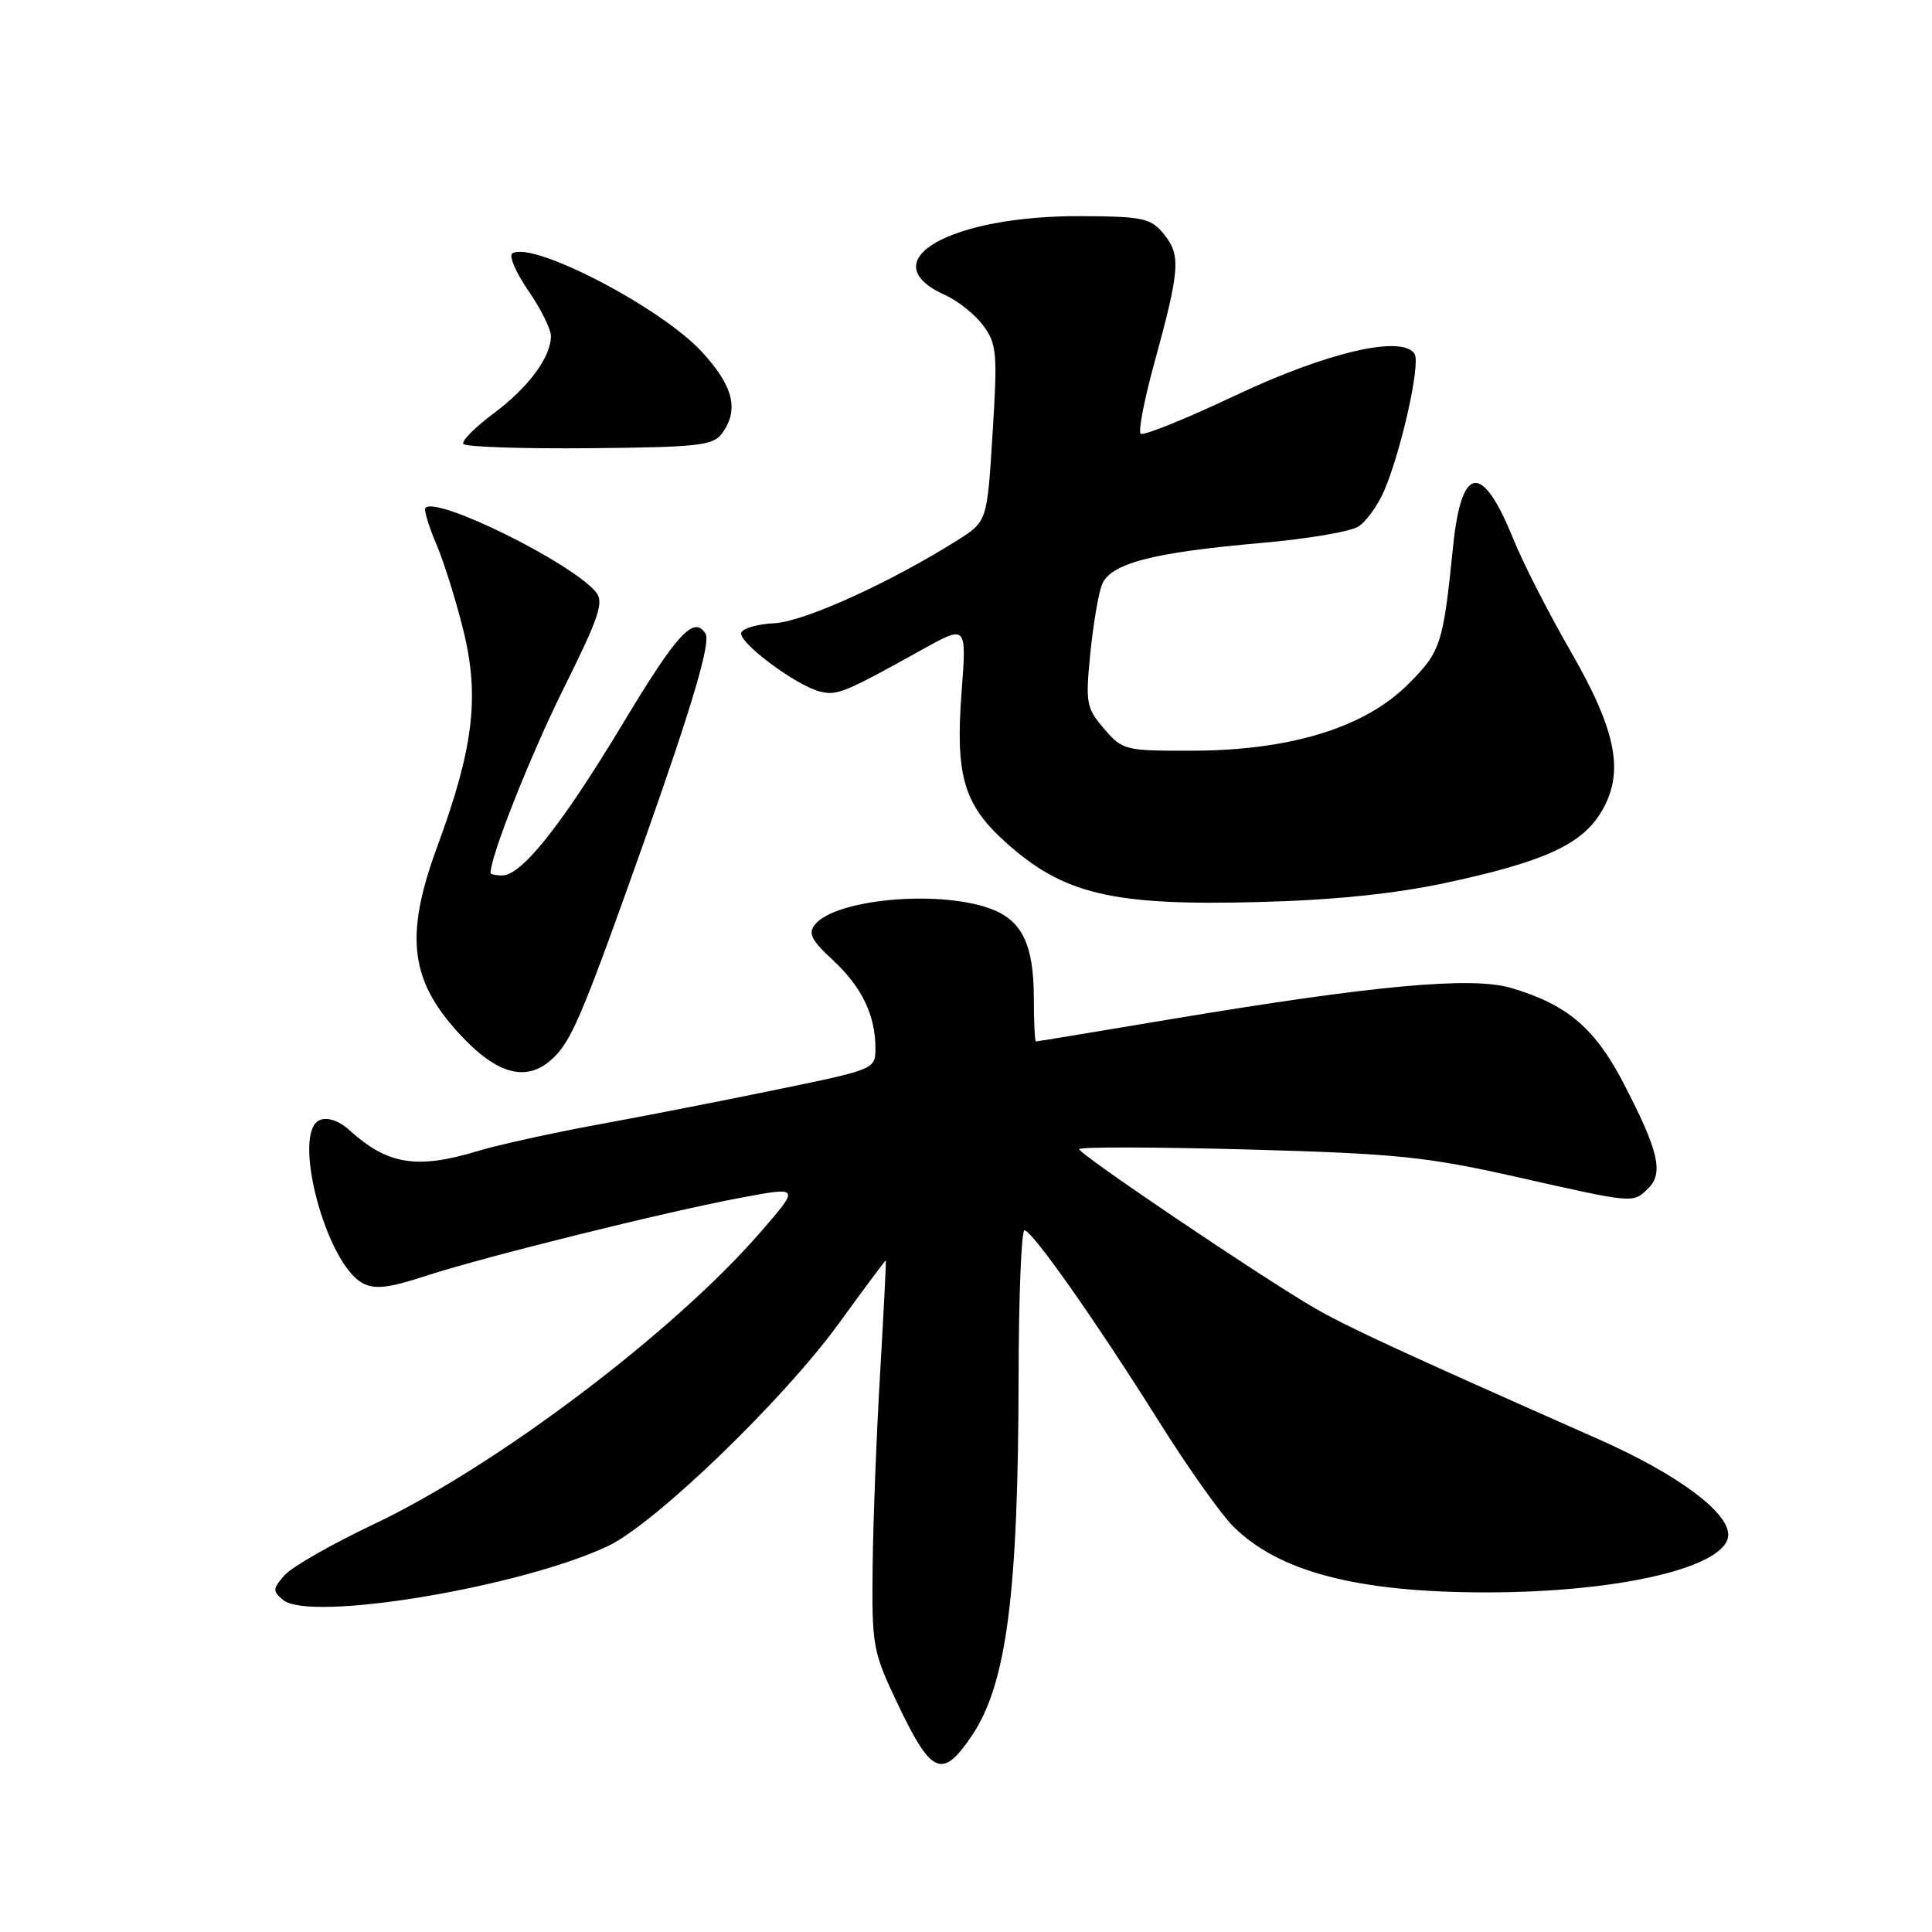<?xml version="1.0" encoding="UTF-8" standalone="no"?>
<!DOCTYPE svg PUBLIC "-//W3C//DTD SVG 1.1//EN" "http://www.w3.org/Graphics/SVG/1.1/DTD/svg11.dtd" >
<svg xmlns="http://www.w3.org/2000/svg" xmlns:xlink="http://www.w3.org/1999/xlink" version="1.1" viewBox="0 0 256 256">
 <g >
 <path fill="currentColor"
d=" M 128.74 230.04 C 133.38 223.19 134.93 211.29 134.97 182.25 C 134.99 171.66 135.34 163.01 135.75 163.02 C 136.76 163.04 145.25 175.10 153.58 188.38 C 157.33 194.36 161.75 200.60 163.40 202.25 C 169.42 208.27 179.89 211.00 196.93 211.00 C 214.76 211.00 229.00 207.60 229.00 203.35 C 229.00 200.32 222.16 195.28 211.83 190.71 C 185.45 179.03 178.73 175.93 174.28 173.37 C 167.47 169.46 143.00 152.95 143.00 152.27 C 143.00 151.96 153.01 151.98 165.25 152.31 C 185.07 152.86 188.97 153.26 200.99 155.96 C 216.68 159.50 216.38 159.47 218.43 157.43 C 220.45 155.41 219.76 152.47 215.19 143.65 C 211.34 136.21 207.65 133.08 200.16 130.89 C 194.92 129.37 181.92 130.57 155.02 135.07 C 145.40 136.68 137.42 138.00 137.27 138.00 C 137.12 138.00 136.99 135.41 136.99 132.25 C 136.97 124.99 135.37 121.82 130.97 120.31 C 124.02 117.92 110.76 119.17 108.01 122.48 C 107.04 123.66 107.47 124.54 110.36 127.22 C 114.19 130.77 116.00 134.52 116.00 138.91 C 116.00 141.66 115.89 141.71 103.25 144.31 C 96.24 145.76 85.48 147.87 79.34 148.99 C 73.20 150.12 66.00 151.70 63.34 152.51 C 55.23 154.97 51.35 154.34 46.30 149.75 C 44.97 148.53 43.44 148.00 42.41 148.40 C 38.56 149.88 43.13 167.39 48.06 170.03 C 49.65 170.88 51.50 170.67 56.30 169.10 C 64.22 166.52 88.19 160.57 98.24 158.69 C 105.99 157.24 105.99 157.24 100.81 163.22 C 89.32 176.49 65.76 194.28 49.50 201.98 C 44.00 204.58 38.70 207.61 37.72 208.71 C 36.13 210.51 36.10 210.84 37.51 212.00 C 41.06 214.96 68.91 210.34 80.54 204.87 C 86.72 201.97 103.77 185.54 111.16 175.35 C 114.50 170.76 117.29 167.00 117.37 167.00 C 117.44 167.00 117.11 173.64 116.63 181.75 C 116.15 189.86 115.70 201.45 115.63 207.50 C 115.51 218.00 115.65 218.82 118.80 225.47 C 123.40 235.18 124.81 235.83 128.74 230.04 Z  M 73.74 139.75 C 75.93 137.40 77.72 133.04 85.35 111.50 C 91.72 93.51 94.20 85.13 93.49 83.98 C 91.96 81.50 89.75 83.89 82.57 95.81 C 74.45 109.30 69.13 116.00 66.55 116.00 C 65.70 116.00 65.00 115.85 65.00 115.67 C 65.00 113.42 70.27 100.12 74.67 91.26 C 79.39 81.76 80.06 79.77 78.96 78.45 C 75.71 74.54 57.92 65.74 56.38 67.29 C 56.14 67.52 56.79 69.69 57.82 72.11 C 58.85 74.52 60.48 79.76 61.45 83.74 C 63.55 92.38 62.71 99.22 57.97 112.09 C 53.50 124.21 54.30 130.14 61.39 137.54 C 66.36 142.73 70.31 143.44 73.74 139.75 Z  M 191.50 117.00 C 204.33 114.26 209.41 111.99 212.03 107.82 C 215.33 102.56 214.32 97.05 208.08 86.23 C 205.20 81.24 201.77 74.53 200.48 71.32 C 196.37 61.19 193.64 61.57 192.54 72.43 C 191.21 85.45 190.92 86.32 186.60 90.65 C 180.89 96.38 171.07 99.42 158.16 99.47 C 149.06 99.50 148.77 99.43 146.30 96.57 C 143.95 93.83 143.82 93.17 144.46 86.69 C 144.84 82.87 145.53 78.74 146.00 77.51 C 147.08 74.67 152.59 73.22 167.17 71.94 C 173.15 71.42 178.91 70.45 179.96 69.79 C 181.02 69.13 182.56 67.00 183.40 65.05 C 185.69 59.70 188.25 48.21 187.44 46.90 C 185.85 44.33 175.85 46.65 163.61 52.44 C 157.07 55.53 151.46 57.79 151.14 57.47 C 150.81 57.15 151.62 52.97 152.93 48.19 C 156.34 35.76 156.49 33.82 154.25 31.06 C 152.51 28.91 151.55 28.69 143.42 28.64 C 125.86 28.52 115.27 34.61 125.22 39.09 C 126.95 39.87 129.23 41.70 130.30 43.16 C 132.08 45.58 132.19 46.83 131.52 57.46 C 130.80 69.10 130.80 69.10 126.87 71.58 C 117.98 77.19 106.52 82.39 102.61 82.58 C 100.39 82.69 98.42 83.25 98.22 83.84 C 97.80 85.10 105.45 90.82 108.64 91.63 C 110.93 92.20 111.88 91.81 122.29 86.02 C 128.09 82.80 128.09 82.80 127.41 91.74 C 126.58 102.75 127.70 106.59 133.17 111.53 C 140.90 118.52 147.36 120.05 167.00 119.52 C 176.70 119.27 184.81 118.43 191.50 117.00 Z  M 95.67 57.43 C 97.96 54.31 97.18 51.15 93.00 46.62 C 87.57 40.72 70.59 31.90 67.89 33.57 C 67.39 33.87 68.34 36.09 69.99 38.49 C 71.65 40.89 73.00 43.61 73.00 44.53 C 73.00 47.33 70.03 51.34 65.38 54.80 C 62.94 56.62 61.15 58.43 61.39 58.82 C 61.64 59.22 69.15 59.47 78.09 59.39 C 92.53 59.26 94.50 59.04 95.67 57.43 Z "/>
</g>
</svg>